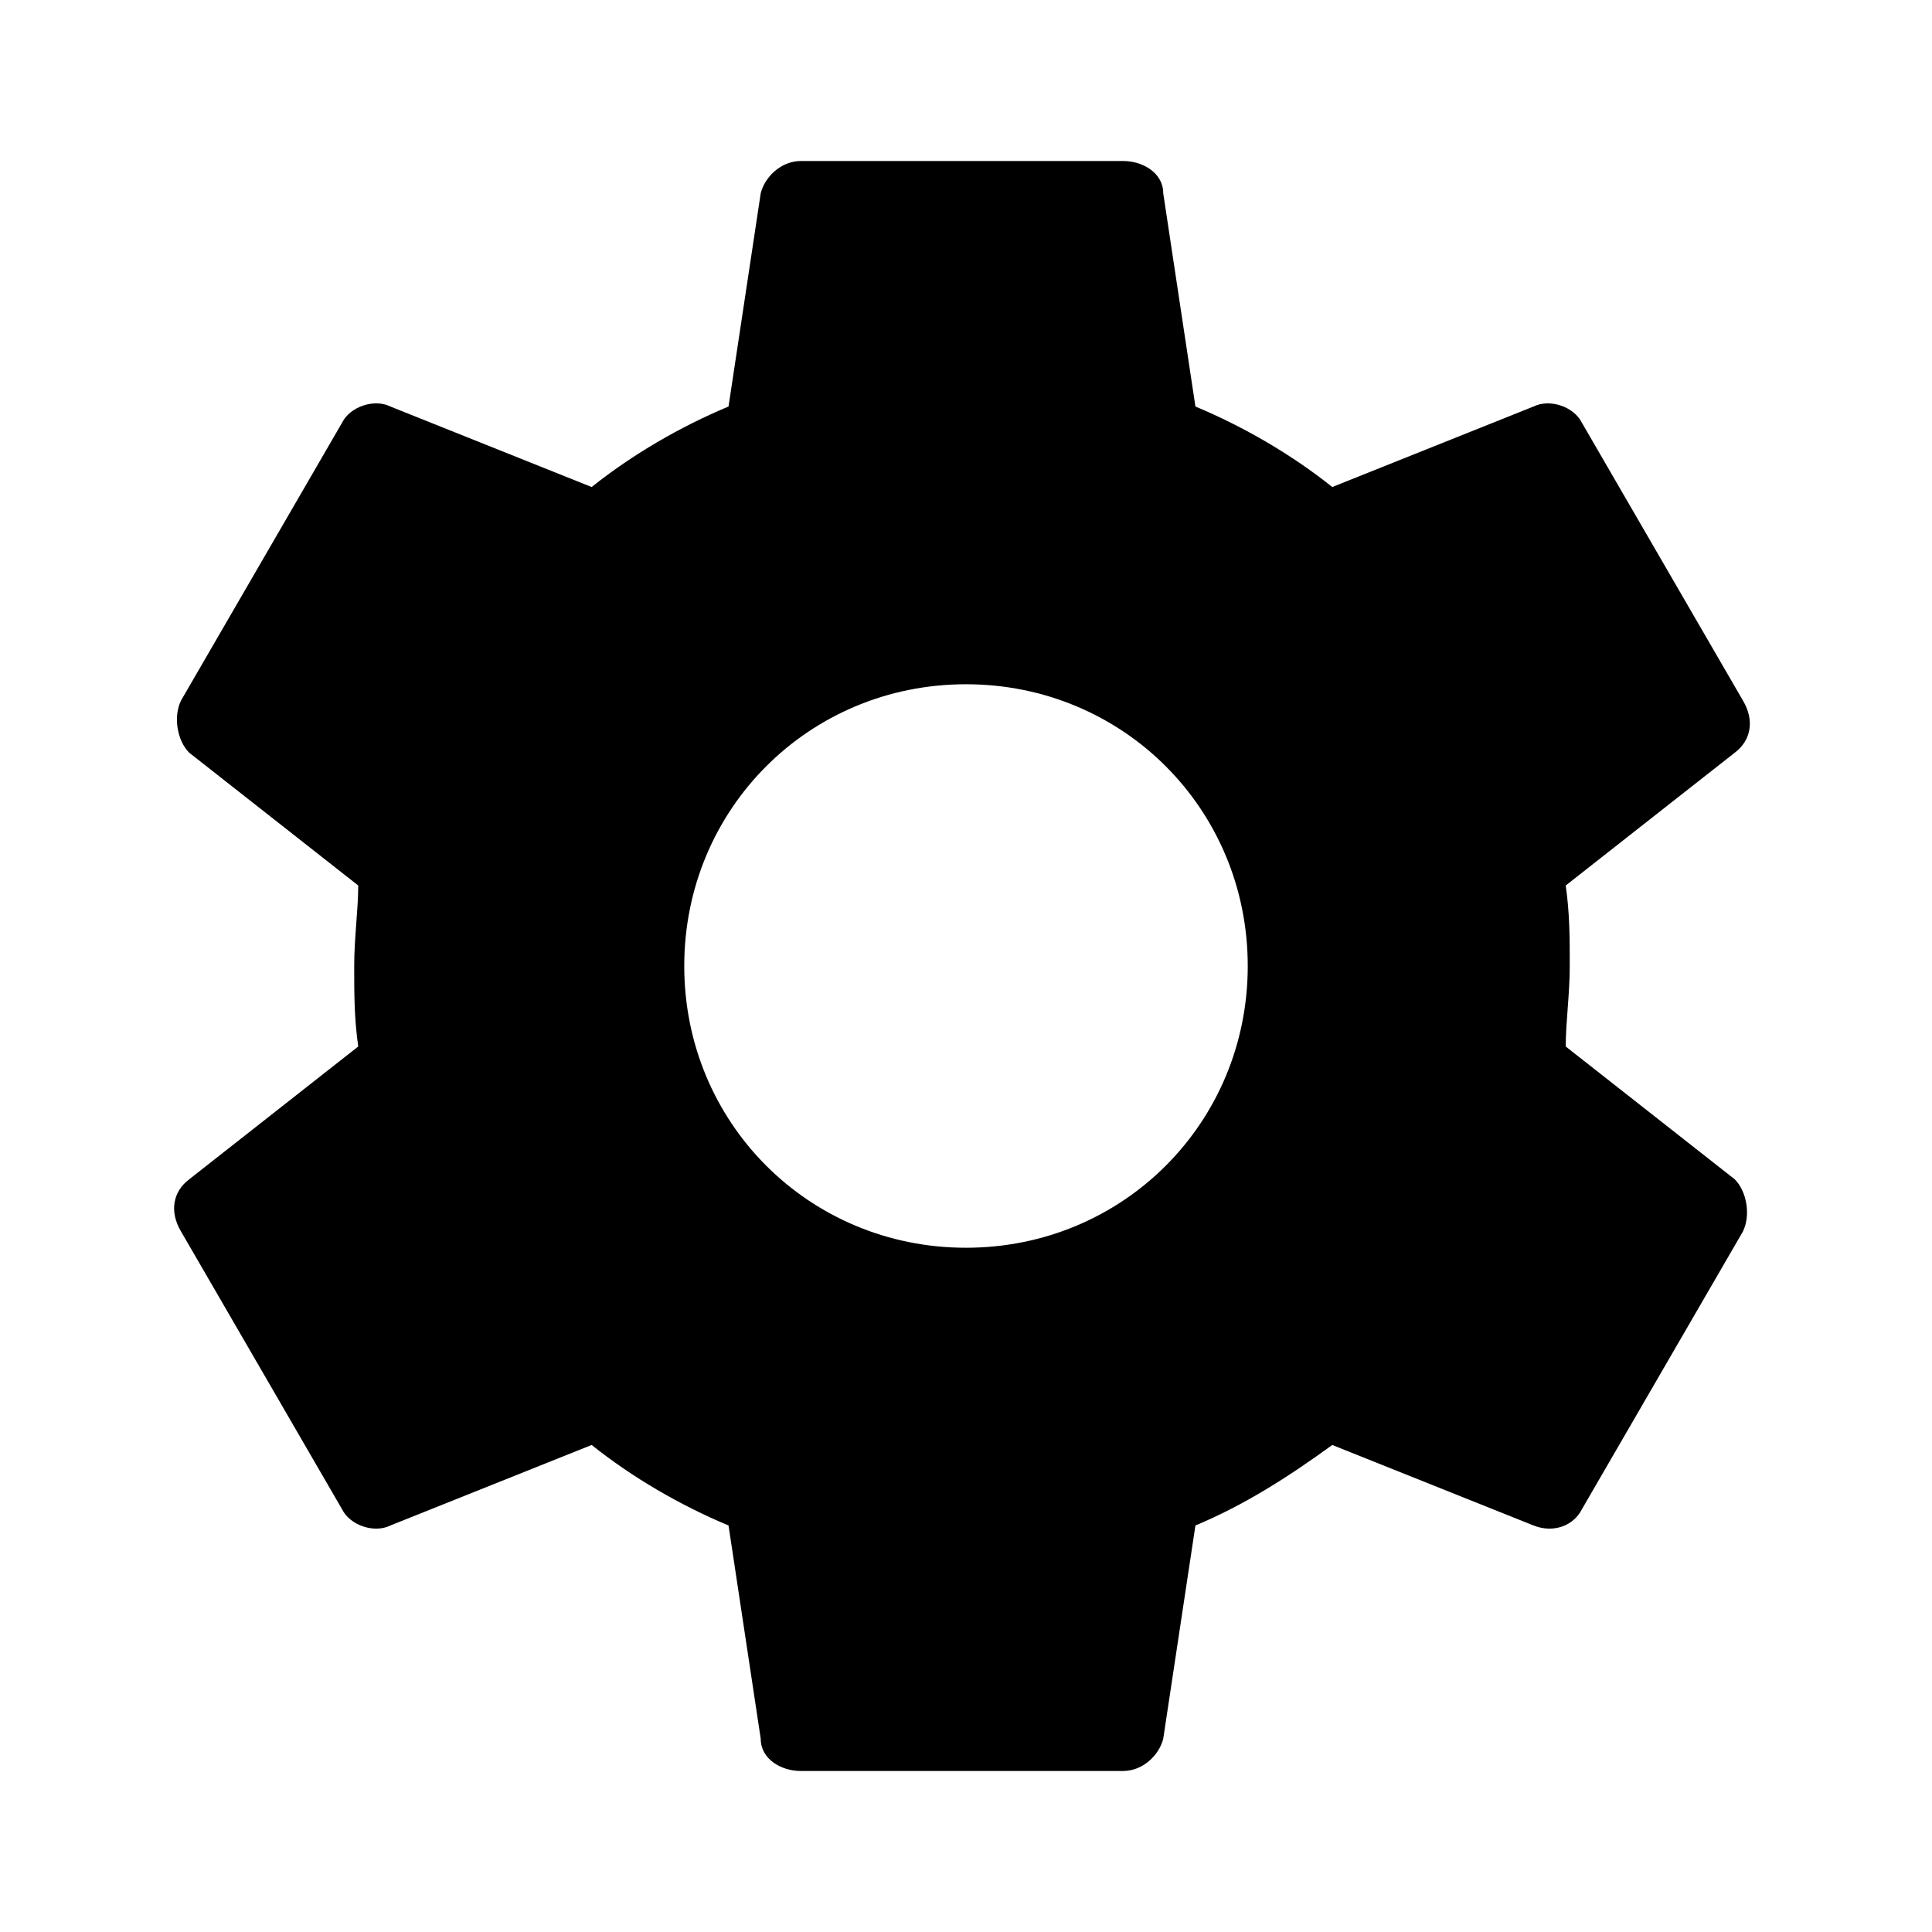 <?xml version="1.0" encoding="UTF-8"?>
<svg xmlns="http://www.w3.org/2000/svg" version="1.1" viewBox="0 0 48 48">
  <defs>
    <style>
      .cls-1 {
        fill: none;
      }
    </style>
  </defs>
  <!-- Generator: Adobe Illustrator 28.6.0, SVG Export Plug-In . SVG Version: 1.2.0 Build 709)  -->
  <g>
    <g id="_레이어_1" data-name="레이어_1">
      <path class="cls-1" d="M0,0h48v48H0V0Z"/>
      <path d="M38.9,26c0-.6.1-1.3.1-2s0-1.3-.1-2l4.2-3.3c.4-.3.5-.8.2-1.3l-4-6.9c-.2-.4-.8-.6-1.2-.4l-5,2c-1-.8-2.2-1.5-3.4-2l-.8-5.3c0-.5-.5-.8-1-.8h-8c-.5,0-.9.4-1,.8l-.8,5.3c-1.2.5-2.4,1.2-3.4,2l-5-2c-.4-.2-1,0-1.2.4l-4,6.9c-.2.4-.1,1,.2,1.3l4.2,3.3c0,.6-.1,1.3-.1,2s0,1.3.1,2l-4.2,3.3c-.4.3-.5.8-.2,1.3l4,6.9c.2.4.8.6,1.2.4l5-2c1,.8,2.2,1.5,3.4,2l.8,5.3c0,.5.5.8,1,.8h8c.5,0,.9-.4,1-.8l.8-5.3c1.2-.5,2.3-1.2,3.4-2l5,2c.5.2,1,0,1.2-.4l4-6.9c.2-.4.1-1-.2-1.3l-4.2-3.3ZM24,31c-3.9,0-7-3.1-7-7s3.1-7,7-7,7,3.1,7,7-3.1,7-7,7Z"/>
    </g>
  </g>
</svg>